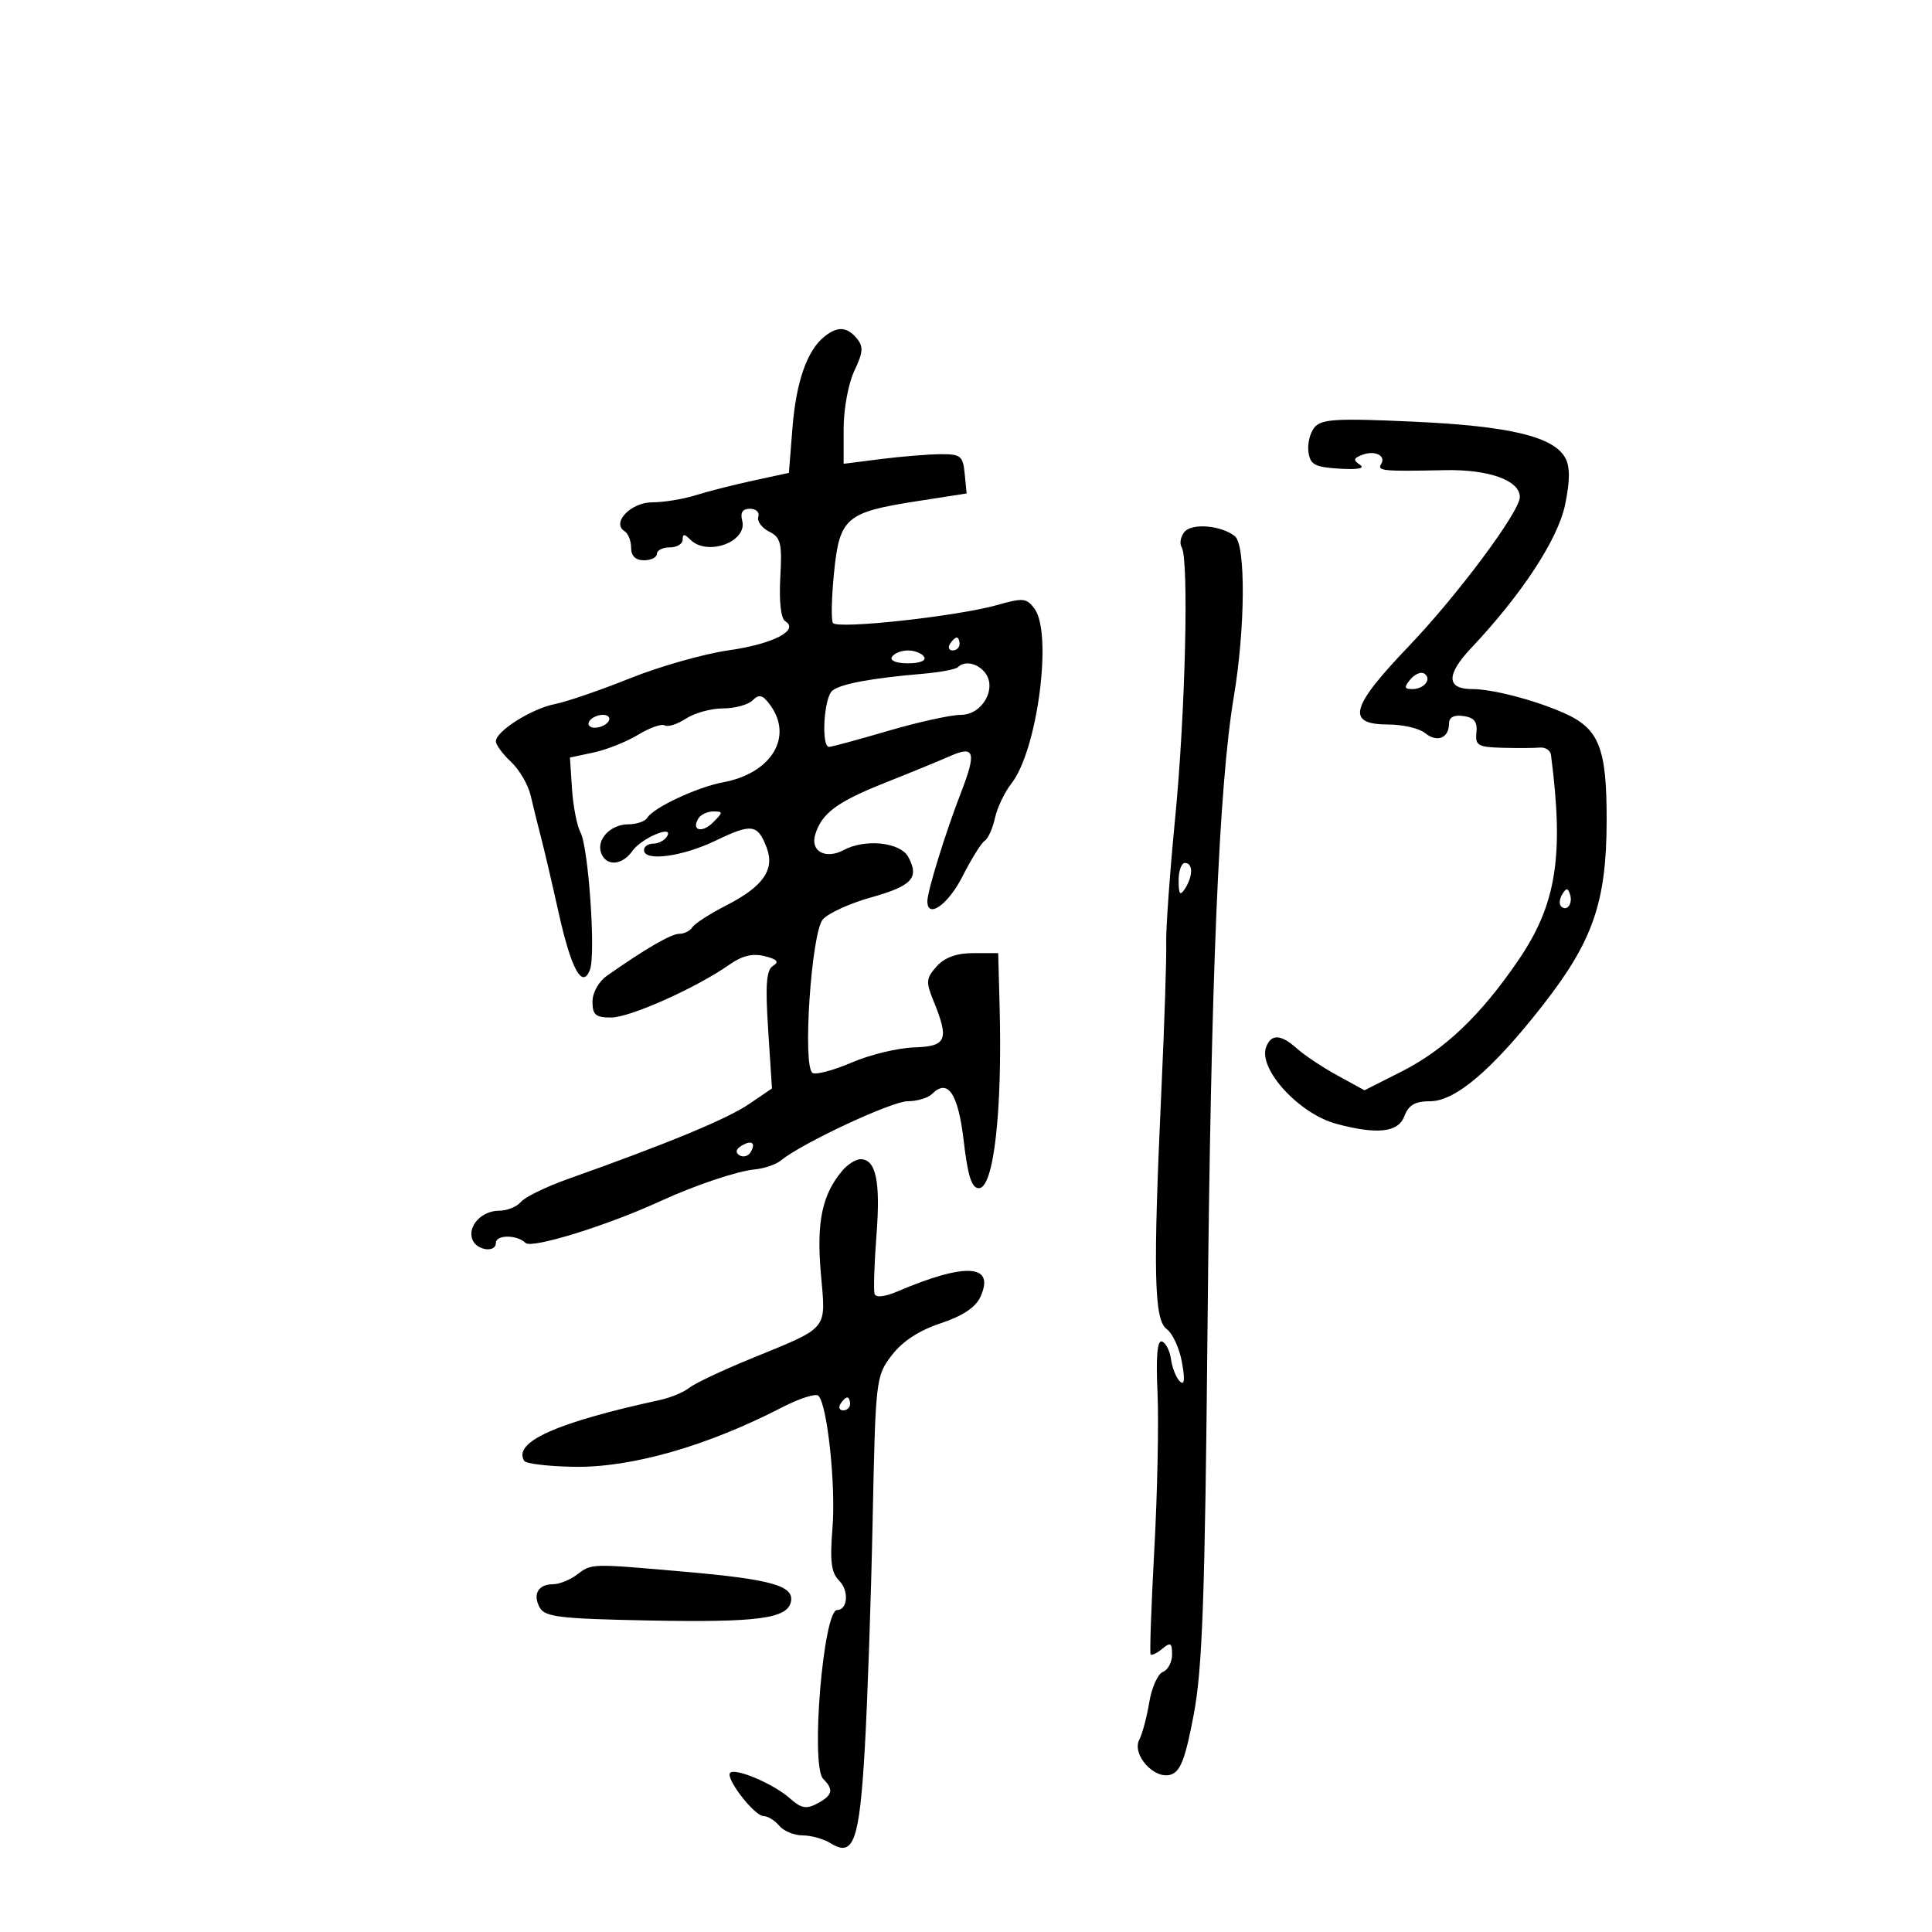 <svg xmlns="http://www.w3.org/2000/svg" width="300" height="300" viewBox="0 0 300 300" version="1.1">
	<path d="M 127.988 52.282 C 125.316 54.434, 123.614 59.323, 123.050 66.463 L 122.500 73.427 117 74.616 C 113.975 75.270, 109.928 76.299, 108.007 76.903 C 106.085 77.506, 103.064 78, 101.292 78 C 97.948 78, 94.895 81.199, 96.997 82.498 C 97.549 82.839, 98 83.991, 98 85.059 C 98 86.333, 98.687 87, 100 87 C 101.100 87, 102 86.550, 102 86 C 102 85.450, 102.900 85, 104 85 C 105.100 85, 106 84.460, 106 83.800 C 106 82.867, 106.267 82.867, 107.200 83.800 C 109.832 86.432, 116.107 84.127, 115.249 80.843 C 114.920 79.586, 115.307 79, 116.467 79 C 117.402 79, 117.980 79.559, 117.753 80.242 C 117.525 80.925, 118.275 81.958, 119.419 82.537 C 121.247 83.462, 121.459 84.329, 121.163 89.682 C 120.959 93.372, 121.258 96.042, 121.921 96.451 C 124.192 97.855, 120.043 100.001, 113.179 100.975 C 109.341 101.519, 102.443 103.474, 97.850 105.318 C 93.258 107.163, 88 108.967, 86.166 109.328 C 82.543 110.040, 77 113.541, 77 115.116 C 77 115.655, 78.057 117.087, 79.349 118.298 C 80.641 119.509, 82.011 121.850, 82.394 123.500 C 82.776 125.150, 83.501 128.075, 84.003 130 C 84.506 131.925, 85.742 137.208, 86.749 141.741 C 88.703 150.528, 90.426 153.660, 91.609 150.576 C 92.526 148.186, 91.382 131.582, 90.140 129.262 C 89.591 128.236, 88.997 125.199, 88.821 122.514 L 88.500 117.631 92.174 116.847 C 94.195 116.416, 97.313 115.172, 99.104 114.083 C 100.894 112.994, 102.748 112.344, 103.223 112.638 C 103.699 112.932, 105.177 112.459, 106.509 111.586 C 107.840 110.714, 110.430 110, 112.265 110 C 114.099 110, 116.170 109.438, 116.867 108.750 C 117.883 107.748, 118.419 107.885, 119.567 109.441 C 123.233 114.408, 119.820 120.061, 112.305 121.471 C 108.235 122.234, 101.499 125.383, 100.509 126.986 C 100.164 127.544, 98.839 128, 97.563 128 C 94.786 128, 92.550 130.385, 93.357 132.487 C 94.153 134.562, 96.614 134.387, 98.193 132.143 C 99.621 130.115, 104.759 127.963, 103.566 129.893 C 103.190 130.502, 102.234 131, 101.441 131 C 100.648 131, 100 131.450, 100 132 C 100 133.823, 105.933 133.037, 111.141 130.525 C 116.726 127.830, 117.654 127.960, 119.050 131.630 C 120.340 135.024, 118.505 137.656, 112.821 140.566 C 110.247 141.884, 107.858 143.421, 107.512 143.981 C 107.165 144.541, 106.254 145, 105.485 145 C 104.216 145, 100.244 147.303, 94.250 151.513 C 92.958 152.421, 92 154.137, 92 155.547 C 92 157.587, 92.488 158, 94.897 158 C 97.831 158, 108.172 153.373, 113.292 149.769 C 115.241 148.397, 116.886 148.005, 118.740 148.471 C 120.689 148.960, 121.036 149.360, 120.044 149.973 C 118.994 150.622, 118.824 152.848, 119.281 159.912 L 119.871 169.015 116.249 171.477 C 112.891 173.759, 103.462 177.657, 88.266 183.046 C 84.837 184.261, 81.520 185.874, 80.894 186.628 C 80.267 187.383, 78.740 188, 77.500 188 C 74.777 188, 72.557 190.404, 73.357 192.487 C 73.999 194.161, 77 194.584, 77 193 C 77 191.703, 80.305 191.705, 81.602 193.002 C 82.544 193.944, 94.283 190.310, 102.500 186.532 C 107.887 184.056, 114.445 181.849, 117.200 181.586 C 118.685 181.444, 120.525 180.809, 121.287 180.176 C 124.457 177.546, 138.475 171, 140.938 171 C 142.402 171, 144.110 170.490, 144.733 169.867 C 147.189 167.411, 148.786 169.788, 149.647 177.179 C 150.283 182.641, 150.881 184.500, 152 184.500 C 154.303 184.500, 155.657 172.627, 155.220 156.250 L 155 148 151.155 148 C 148.549 148, 146.712 148.660, 145.455 150.050 C 143.813 151.864, 143.750 152.468, 144.908 155.300 C 147.432 161.473, 147.023 162.484, 141.937 162.642 C 139.427 162.720, 135.067 163.776, 132.248 164.989 C 129.429 166.201, 126.693 166.928, 126.169 166.604 C 124.585 165.625, 125.984 144.807, 127.771 142.761 C 128.606 141.805, 131.966 140.271, 135.237 139.354 C 141.640 137.557, 142.780 136.325, 141.042 133.078 C 139.815 130.785, 134.368 130.198, 131.007 131.996 C 128.221 133.487, 125.810 132.201, 126.575 129.632 C 127.570 126.286, 129.965 124.508, 137.500 121.519 C 141.350 119.991, 145.850 118.145, 147.500 117.416 C 151.372 115.705, 151.670 116.761, 149.151 123.266 C 146.799 129.341, 144 138.399, 144 139.938 C 144 142.756, 147.237 140.465, 149.464 136.071 C 150.838 133.360, 152.386 130.880, 152.904 130.559 C 153.422 130.239, 154.137 128.653, 154.492 127.035 C 154.848 125.418, 156.001 122.997, 157.055 121.657 C 161.076 116.545, 163.478 98.404, 160.647 94.532 C 159.426 92.862, 158.867 92.804, 154.897 93.934 C 148.701 95.699, 129.962 97.748, 129.333 96.729 C 129.045 96.263, 129.125 92.737, 129.511 88.894 C 130.364 80.397, 131.358 79.540, 142.346 77.831 L 150.099 76.626 149.799 73.563 C 149.527 70.780, 149.180 70.503, 146 70.528 C 144.075 70.544, 139.912 70.885, 136.750 71.287 L 131 72.017 131 66.543 C 131 63.503, 131.739 59.517, 132.662 57.582 C 134.028 54.717, 134.096 53.820, 133.040 52.548 C 131.510 50.705, 130.041 50.628, 127.988 52.282 M 204.115 66.362 C 203.417 67.202, 202.994 68.927, 203.173 70.195 C 203.452 72.161, 204.161 72.540, 208 72.775 C 210.870 72.950, 212.017 72.729, 211.166 72.164 C 210.098 71.455, 210.165 71.150, 211.506 70.636 C 213.486 69.876, 215.276 70.745, 214.457 72.069 C 213.807 73.121, 214.746 73.210, 224.320 73.007 C 231.167 72.861, 236 74.587, 236 77.179 C 236 79.439, 226.319 92.440, 218.726 100.375 C 209.656 109.854, 208.971 112.500, 215.586 112.500 C 217.833 112.500, 220.401 113.101, 221.292 113.836 C 223.133 115.354, 225 114.617, 225 112.371 C 225 111.376, 225.767 110.971, 227.250 111.184 C 228.911 111.422, 229.438 112.095, 229.262 113.753 C 229.050 115.751, 229.493 116.013, 233.262 116.115 C 235.593 116.178, 238.213 116.163, 239.083 116.081 C 239.954 115.998, 240.742 116.509, 240.834 117.215 C 242.884 132.996, 241.680 140.486, 235.688 149.226 C 229.844 157.750, 224.303 163.014, 217.610 166.400 L 211.878 169.300 207.689 167.005 C 205.385 165.742, 202.571 163.875, 201.436 162.855 C 198.912 160.587, 197.407 160.498, 196.612 162.570 C 195.314 165.951, 201.690 172.939, 207.500 174.504 C 213.833 176.210, 217.106 175.850, 218.060 173.342 C 218.731 171.576, 219.719 171, 222.072 171 C 225.984 171, 231.726 166.111, 239.536 156.129 C 247.357 146.134, 249.453 140.088, 249.479 127.455 C 249.503 116.072, 248.316 113.108, 242.761 110.678 C 238.172 108.670, 231.742 107, 228.603 107 C 224.583 107, 224.529 104.780, 228.448 100.624 C 236.315 92.282, 241.912 83.742, 243.025 78.380 C 243.795 74.672, 243.809 72.511, 243.072 71.135 C 241.285 67.796, 234.438 66.155, 219.442 65.473 C 207.513 64.930, 205.191 65.065, 204.115 66.362 M 183.920 82.596 C 183.319 83.320, 183.127 84.397, 183.493 84.989 C 184.637 86.839, 184.059 110.797, 182.480 127 C 181.650 135.525, 181.023 144.300, 181.087 146.500 C 181.151 148.700, 180.821 158.825, 180.352 169 C 179.030 197.698, 179.188 204.934, 181.167 206.381 C 182.084 207.051, 183.151 209.377, 183.538 211.550 C 184.023 214.267, 183.919 215.188, 183.206 214.500 C 182.636 213.950, 182.019 212.410, 181.835 211.078 C 181.651 209.746, 181.018 208.498, 180.428 208.304 C 179.703 208.066, 179.479 210.633, 179.737 216.226 C 179.946 220.777, 179.726 231.700, 179.247 240.500 C 178.769 249.300, 178.507 256.677, 178.665 256.893 C 178.823 257.108, 179.638 256.716, 180.476 256.020 C 181.761 254.953, 182 255.093, 182 256.909 C 182 258.094, 181.359 259.309, 180.575 259.610 C 179.791 259.911, 178.838 262.034, 178.459 264.328 C 178.079 266.623, 177.383 269.234, 176.913 270.130 C 175.702 272.440, 179.241 276.376, 181.799 275.564 C 183.305 275.086, 184.068 273.089, 185.364 266.228 C 186.712 259.093, 187.103 248.102, 187.506 206 C 188.025 151.752, 189.268 122.018, 191.596 108.119 C 193.372 97.514, 193.452 84.603, 191.750 83.257 C 189.619 81.572, 185.088 81.190, 183.920 82.596 M 147.500 100 C 147.160 100.550, 147.359 101, 147.941 101 C 148.523 101, 149 100.550, 149 100 C 149 99.450, 148.802 99, 148.559 99 C 148.316 99, 147.840 99.450, 147.500 100 M 138.500 102 C 138.138 102.585, 139.176 103, 141 103 C 142.824 103, 143.862 102.585, 143.500 102 C 143.160 101.450, 142.035 101, 141 101 C 139.965 101, 138.840 101.450, 138.500 102 M 148.729 103.604 C 148.397 103.936, 145.960 104.394, 143.313 104.621 C 135.258 105.312, 130.563 106.187, 129.250 107.241 C 127.922 108.308, 127.481 116.015, 128.750 115.979 C 129.162 115.967, 133.302 114.842, 137.949 113.479 C 142.595 112.116, 147.669 111, 149.223 111 C 152.567 111, 154.903 106.793, 152.899 104.378 C 151.702 102.936, 149.758 102.575, 148.729 103.604 M 218.991 105.511 C 217.986 106.722, 218.047 107, 219.319 107 C 221.185 107, 222.406 105.369, 221.130 104.580 C 220.633 104.273, 219.671 104.692, 218.991 105.511 M 91.500 112 C 91.160 112.550, 91.557 113, 92.382 113 C 93.207 113, 94.160 112.550, 94.500 112 C 94.840 111.450, 94.443 111, 93.618 111 C 92.793 111, 91.840 111.450, 91.500 112 M 108.459 127.067 C 107.286 128.964, 108.996 129.432, 110.738 127.690 C 112.297 126.132, 112.300 126, 110.773 126 C 109.863 126, 108.821 126.480, 108.459 127.067 M 183.015 136.750 C 183.027 138.893, 183.245 139.169, 184 138 C 185.264 136.043, 185.264 134, 184 134 C 183.450 134, 183.007 135.238, 183.015 136.750 M 242.583 138.866 C 242.152 139.563, 242.070 140.403, 242.400 140.733 C 243.295 141.628, 244.271 140.312, 243.787 138.862 C 243.449 137.846, 243.213 137.846, 242.583 138.866 M 115.114 177.929 C 114.255 178.461, 114.152 178.976, 114.824 179.391 C 115.395 179.744, 116.163 179.545, 116.531 178.950 C 117.449 177.464, 116.719 176.938, 115.114 177.929 M 130.820 181.750 C 127.665 185.455, 126.767 189.719, 127.460 197.716 C 128.242 206.737, 128.914 205.925, 116.430 211.044 C 112.068 212.833, 107.825 214.844, 107 215.514 C 106.175 216.183, 104.150 217.025, 102.500 217.384 C 86.347 220.899, 79.600 223.925, 81.405 226.846 C 81.678 227.288, 85.186 227.701, 89.201 227.764 C 98.072 227.903, 109.828 224.537, 121.440 218.533 C 124.157 217.129, 126.702 216.322, 127.095 216.740 C 128.477 218.207, 129.798 230.653, 129.269 237.232 C 128.848 242.487, 129.069 244.212, 130.325 245.468 C 131.853 246.995, 131.634 250, 129.996 250 C 127.835 250, 125.829 274.229, 127.825 276.225 C 129.501 277.901, 129.291 278.774, 126.906 280.050 C 125.208 280.959, 124.403 280.807, 122.656 279.248 C 120.158 277.018, 114.195 274.472, 113.380 275.287 C 112.580 276.087, 117.148 282, 118.566 282 C 119.220 282, 120.315 282.675, 121 283.500 C 121.685 284.325, 123.321 285, 124.636 285 C 125.951 285, 127.910 285.551, 128.989 286.225 C 132.530 288.436, 133.440 285.934, 134.272 271.703 C 134.696 264.441, 135.250 248.428, 135.503 236.119 C 135.955 214.108, 136.004 213.683, 138.467 210.454 C 140.124 208.282, 142.693 206.598, 146.054 205.482 C 149.493 204.340, 151.494 203.010, 152.241 201.370 C 154.554 196.293, 149.989 196.003, 139.317 200.548 C 137.360 201.382, 136.007 201.522, 135.804 200.913 C 135.623 200.369, 135.758 196.228, 136.104 191.711 C 136.741 183.417, 136.016 180, 133.620 180 C 132.899 180, 131.639 180.787, 130.820 181.750 M 130.500 218 C 130.160 218.550, 130.359 219, 130.941 219 C 131.523 219, 132 218.550, 132 218 C 132 217.450, 131.802 217, 131.559 217 C 131.316 217, 130.840 217.450, 130.500 218 M 89.559 244.532 C 88.491 245.339, 86.830 246, 85.868 246 C 83.555 246, 82.669 247.585, 83.825 249.652 C 84.624 251.080, 87.059 251.365, 100.681 251.627 C 117.703 251.955, 122.310 251.342, 122.823 248.681 C 123.295 246.232, 119.730 245.234, 106.306 244.056 C 91.610 242.767, 91.903 242.759, 89.559 244.532" stroke="none" fill="black" fill-rule="evenodd"/>
</svg>